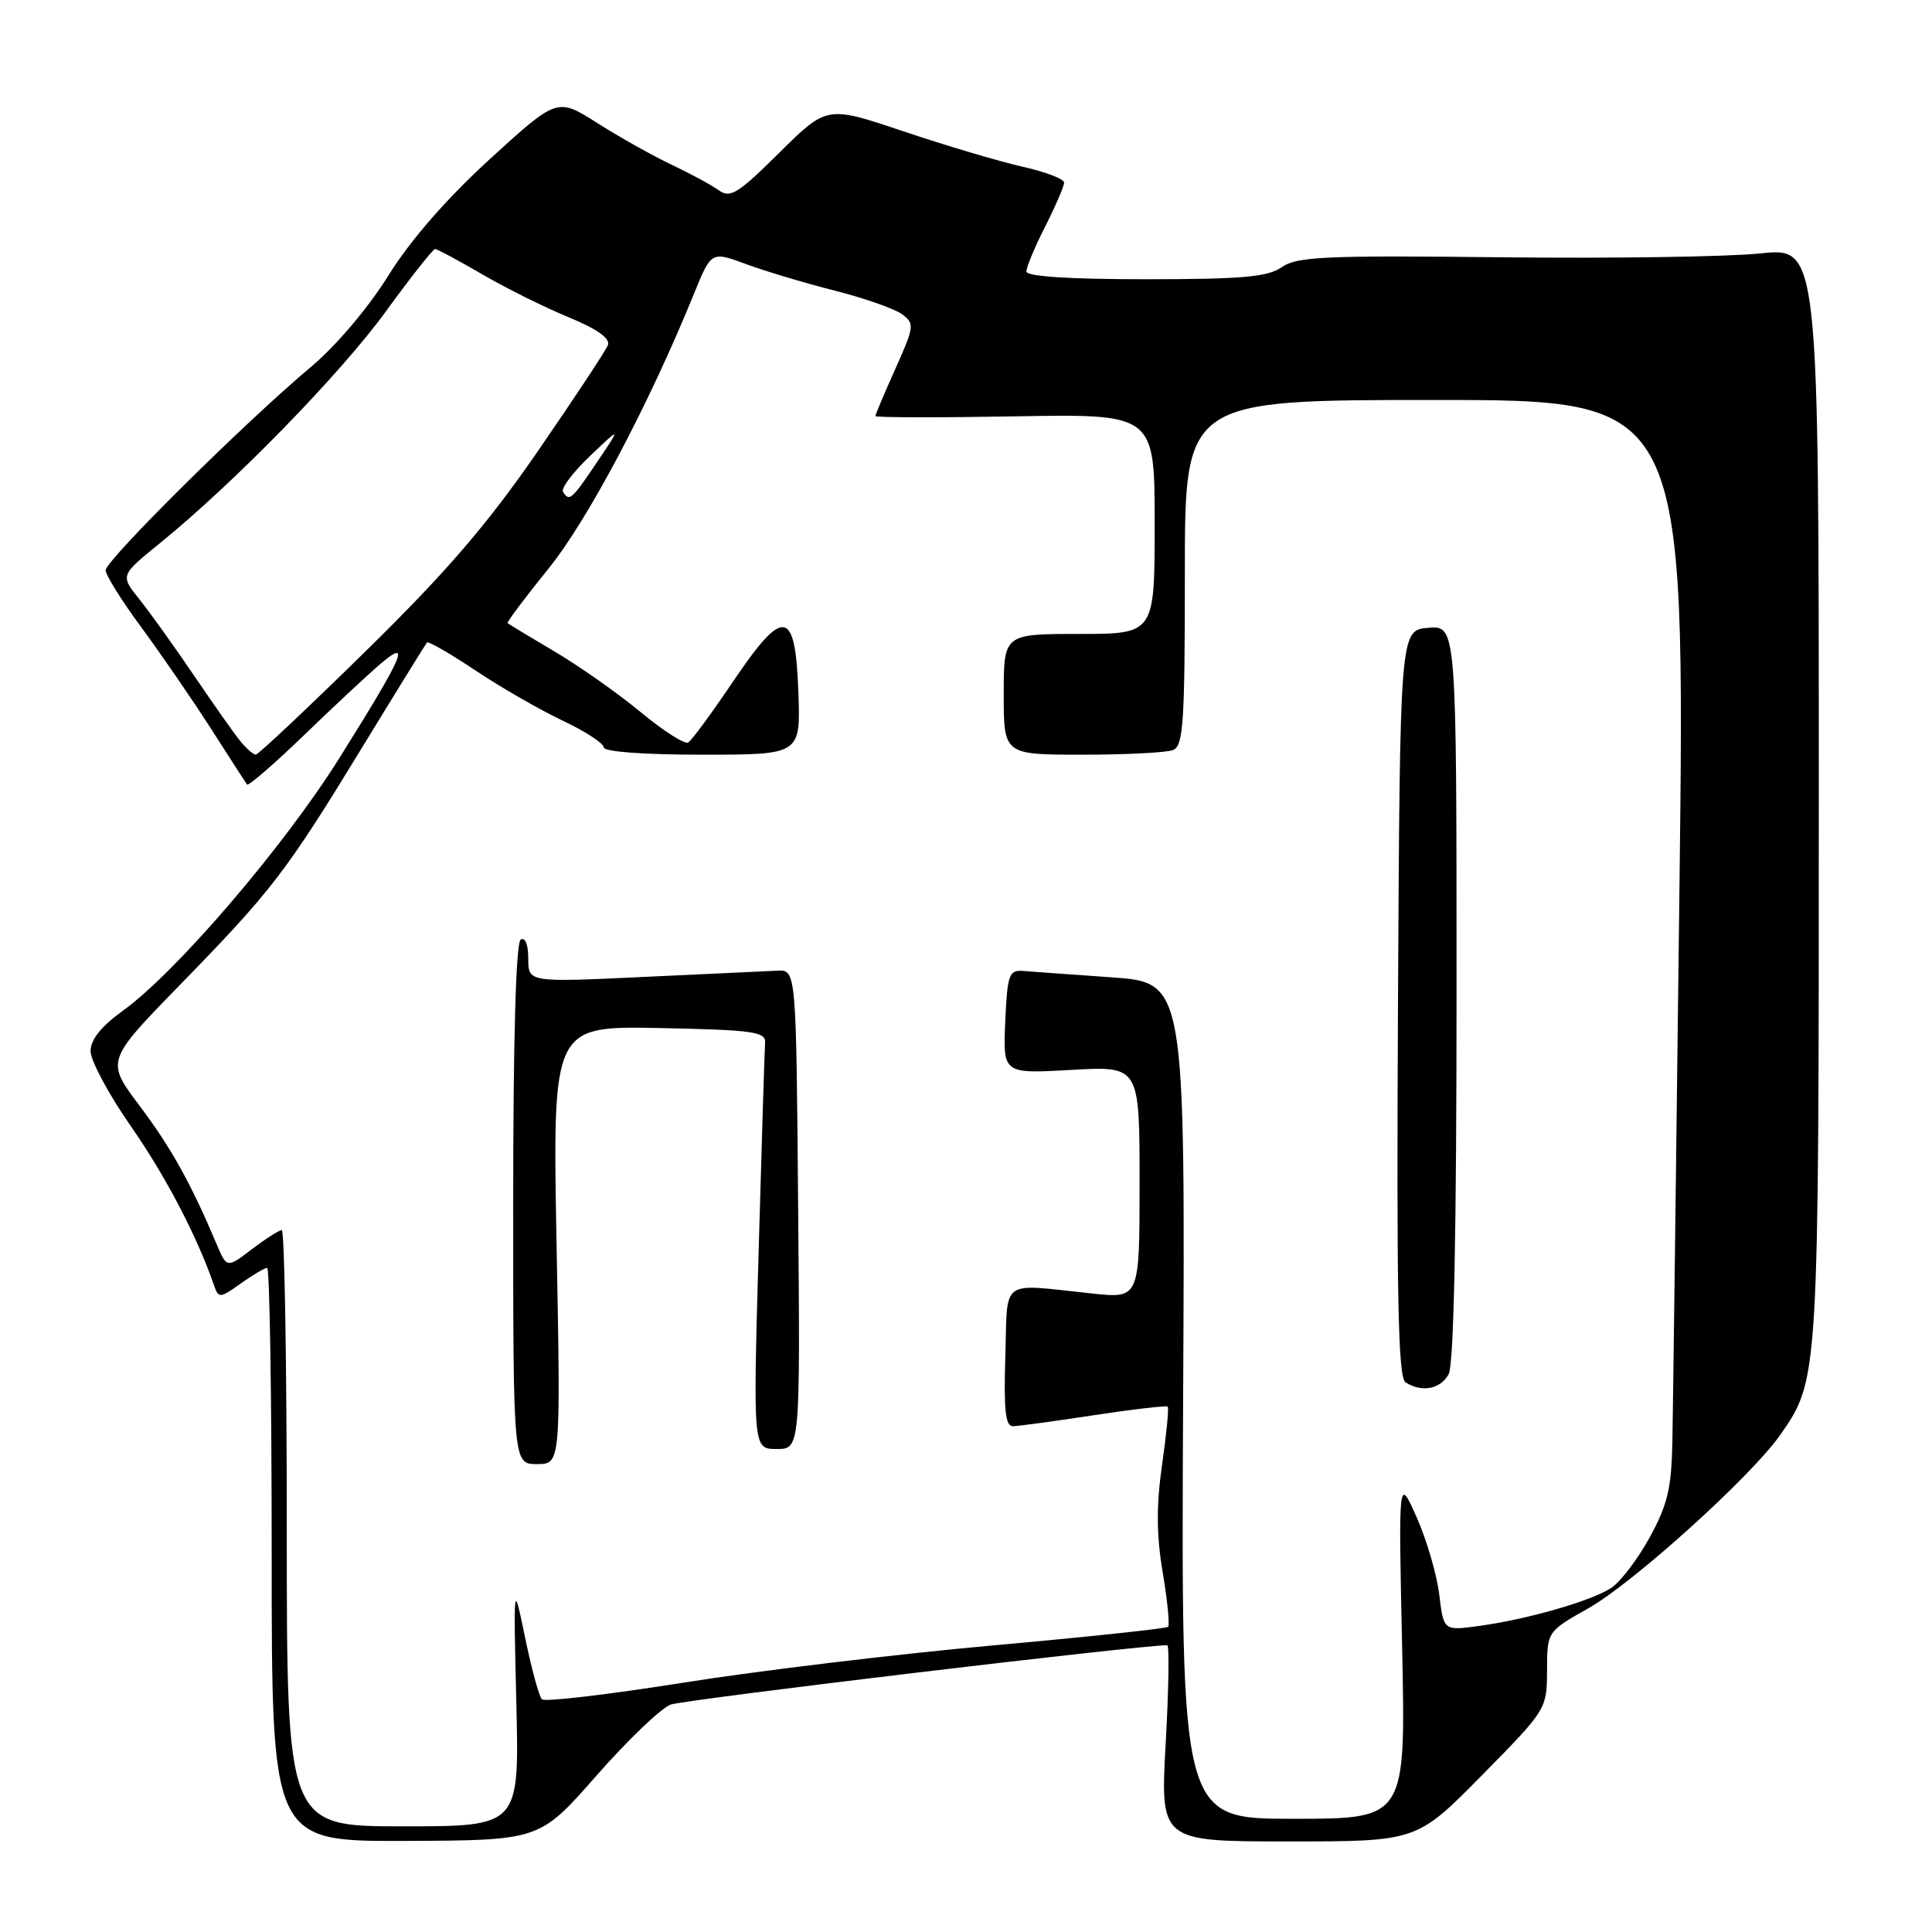 <?xml version="1.0" encoding="UTF-8" standalone="no"?>
<!DOCTYPE svg PUBLIC "-//W3C//DTD SVG 1.1//EN" "http://www.w3.org/Graphics/SVG/1.1/DTD/svg11.dtd" >
<svg xmlns="http://www.w3.org/2000/svg" xmlns:xlink="http://www.w3.org/1999/xlink" version="1.1" viewBox="0 0 256 256">
 <g >
 <path fill="currentColor"
d=" M 79.00 235.32 C 83.12 230.62 87.56 226.37 88.85 225.87 C 90.55 225.22 150.91 218.00 154.67 218.00 C 154.95 218.00 154.86 223.85 154.46 231.00 C 153.74 244.00 153.74 244.00 170.74 244.00 C 187.73 244.00 187.73 244.00 196.35 235.25 C 204.92 226.55 204.97 226.47 204.99 221.35 C 205.00 216.19 205.00 216.19 210.46 213.11 C 216.43 209.74 232.09 195.59 235.90 190.12 C 241.01 182.77 241.00 182.93 241.00 105.22 C 241.00 32.77 241.00 32.77 233.25 33.58 C 228.99 34.03 213.49 34.26 198.82 34.09 C 175.63 33.83 171.83 34.00 169.84 35.40 C 167.98 36.70 164.63 37.00 151.78 37.00 C 141.59 37.00 136.00 36.63 136.00 35.97 C 136.00 35.40 137.12 32.71 138.50 30.00 C 139.87 27.29 141.00 24.67 141.00 24.19 C 141.00 23.71 138.50 22.76 135.45 22.08 C 132.40 21.39 125.33 19.29 119.73 17.41 C 109.57 13.99 109.57 13.99 103.27 20.23 C 97.78 25.67 96.75 26.31 95.24 25.21 C 94.28 24.52 91.47 23.00 89.00 21.83 C 86.53 20.66 82.10 18.18 79.17 16.32 C 73.84 12.93 73.84 12.93 64.93 21.06 C 59.16 26.34 54.41 31.78 51.45 36.53 C 48.78 40.81 44.52 45.84 41.19 48.63 C 32.49 55.92 14.00 74.24 14.00 75.56 C 14.00 76.20 16.14 79.63 18.76 83.17 C 21.37 86.72 25.51 92.74 27.96 96.56 C 30.40 100.38 32.55 103.70 32.73 103.95 C 32.91 104.19 36.31 101.25 40.28 97.42 C 44.25 93.58 48.81 89.33 50.41 87.97 C 54.52 84.48 53.51 86.81 45.00 100.40 C 37.63 112.17 23.33 128.86 16.25 133.95 C 13.40 136.01 12.00 137.76 12.00 139.28 C 12.00 140.53 14.40 145.01 17.34 149.23 C 21.96 155.86 26.14 163.87 28.36 170.32 C 28.96 172.05 29.14 172.04 31.90 170.07 C 33.50 168.93 35.08 168.00 35.40 168.00 C 35.73 168.00 36.00 185.10 36.00 206.00 C 36.00 244.00 36.00 244.00 53.75 243.93 C 71.50 243.86 71.50 243.86 79.00 235.32 Z  M 38.00 202.50 C 38.00 180.78 37.70 163.00 37.34 163.00 C 36.98 163.00 35.20 164.14 33.37 165.53 C 30.05 168.06 30.05 168.06 28.67 164.78 C 25.27 156.74 22.68 152.09 18.51 146.54 C 14.03 140.58 14.03 140.58 23.81 130.54 C 36.05 117.98 37.86 115.63 48.01 99.00 C 52.54 91.58 56.40 85.34 56.58 85.13 C 56.75 84.93 59.63 86.59 62.97 88.82 C 66.31 91.05 71.50 94.04 74.52 95.47 C 77.53 96.89 80.00 98.50 80.00 99.03 C 80.00 99.61 85.28 100.00 93.04 100.00 C 106.08 100.00 106.08 100.00 105.79 91.76 C 105.40 80.59 103.85 80.34 97.09 90.37 C 94.31 94.49 91.66 98.09 91.20 98.38 C 90.74 98.66 87.92 96.87 84.93 94.39 C 81.94 91.91 76.80 88.29 73.50 86.34 C 70.20 84.39 67.39 82.69 67.26 82.57 C 67.12 82.45 69.54 79.23 72.62 75.42 C 77.85 68.98 85.96 53.67 91.97 38.89 C 94.25 33.29 94.25 33.29 98.87 35.00 C 101.42 35.94 106.70 37.52 110.60 38.51 C 114.51 39.50 118.51 40.90 119.50 41.62 C 121.21 42.88 121.17 43.22 118.65 48.85 C 117.19 52.09 116.00 54.92 116.00 55.13 C 116.00 55.33 124.32 55.35 134.50 55.17 C 153.00 54.84 153.00 54.84 153.00 69.42 C 153.00 84.00 153.00 84.00 143.00 84.00 C 133.00 84.00 133.00 84.00 133.00 92.00 C 133.00 100.00 133.00 100.00 143.42 100.00 C 149.15 100.00 154.55 99.73 155.42 99.39 C 156.80 98.86 157.00 95.85 157.00 75.89 C 157.00 53.00 157.00 53.00 190.16 53.00 C 223.32 53.00 223.32 53.00 222.53 118.25 C 222.10 154.14 221.68 186.88 221.60 191.00 C 221.48 197.22 220.96 199.40 218.58 203.73 C 217.00 206.61 214.71 209.62 213.49 210.41 C 210.85 212.15 202.28 214.60 195.89 215.46 C 191.29 216.08 191.29 216.08 190.71 211.29 C 190.39 208.66 189.05 204.05 187.72 201.06 C 185.30 195.62 185.30 195.62 185.79 218.31 C 186.27 241.00 186.27 241.00 171.39 241.00 C 156.50 241.00 156.50 241.00 156.77 185.60 C 157.05 130.19 157.05 130.19 147.27 129.50 C 141.90 129.12 136.60 128.74 135.50 128.65 C 133.70 128.52 133.47 129.21 133.20 135.39 C 132.90 142.28 132.90 142.28 141.95 141.77 C 151.00 141.25 151.00 141.25 151.00 156.65 C 151.00 172.06 151.00 172.06 144.75 171.40 C 132.31 170.09 133.54 169.20 133.21 179.75 C 132.99 186.78 133.23 189.00 134.21 188.98 C 134.92 188.97 139.76 188.32 144.96 187.52 C 150.16 186.73 154.56 186.22 154.73 186.39 C 154.90 186.56 154.56 190.03 153.98 194.10 C 153.21 199.46 153.23 203.38 154.06 208.32 C 154.69 212.06 155.01 215.32 154.78 215.56 C 154.54 215.79 144.03 216.91 131.42 218.04 C 118.82 219.18 100.40 221.39 90.50 222.97 C 80.60 224.54 72.19 225.53 71.81 225.17 C 71.43 224.80 70.43 221.12 69.58 217.00 C 68.03 209.50 68.03 209.50 68.42 225.75 C 68.81 242.00 68.81 242.00 53.41 242.00 C 38.00 242.00 38.00 242.00 38.00 202.50 Z  M 73.75 164.97 C 73.21 135.95 73.21 135.95 87.35 136.22 C 99.73 136.47 101.48 136.71 101.38 138.14 C 101.31 139.03 100.93 151.52 100.52 165.89 C 99.78 192.00 99.78 192.00 102.91 192.00 C 106.03 192.00 106.03 192.00 105.76 160.25 C 105.50 128.50 105.50 128.50 103.00 128.62 C 101.62 128.68 93.64 129.06 85.25 129.45 C 70.00 130.17 70.00 130.17 70.00 127.03 C 70.00 125.19 69.59 124.14 69.00 124.50 C 68.36 124.89 68.00 137.68 68.00 159.56 C 68.00 194.00 68.00 194.00 71.15 194.00 C 74.30 194.00 74.30 194.00 73.75 164.97 Z  M 191.96 182.07 C 192.64 180.81 193.00 163.11 193.00 131.51 C 193.00 82.88 193.00 82.88 189.25 83.19 C 185.50 83.50 185.50 83.50 185.24 132.94 C 185.04 171.82 185.25 182.54 186.24 183.17 C 188.42 184.55 190.89 184.07 191.96 182.07 Z  M 31.88 98.25 C 31.09 97.29 28.31 93.35 25.70 89.50 C 23.09 85.65 19.82 81.09 18.44 79.37 C 15.93 76.24 15.93 76.24 21.22 71.95 C 31.09 63.93 45.12 49.53 51.14 41.25 C 54.44 36.71 57.37 33.00 57.65 33.00 C 57.93 33.00 60.71 34.49 63.83 36.31 C 66.95 38.13 72.10 40.70 75.28 42.01 C 79.11 43.59 80.89 44.84 80.55 45.73 C 80.27 46.46 76.09 52.78 71.27 59.78 C 64.57 69.49 59.19 75.75 48.50 86.24 C 40.80 93.80 34.23 99.98 33.90 99.99 C 33.58 100.00 32.67 99.21 31.88 98.25 Z  M 74.60 65.16 C 74.32 64.70 75.93 62.56 78.19 60.41 C 82.30 56.50 82.30 56.50 79.10 61.25 C 75.74 66.24 75.43 66.51 74.60 65.16 Z "/>
</g>
</svg>